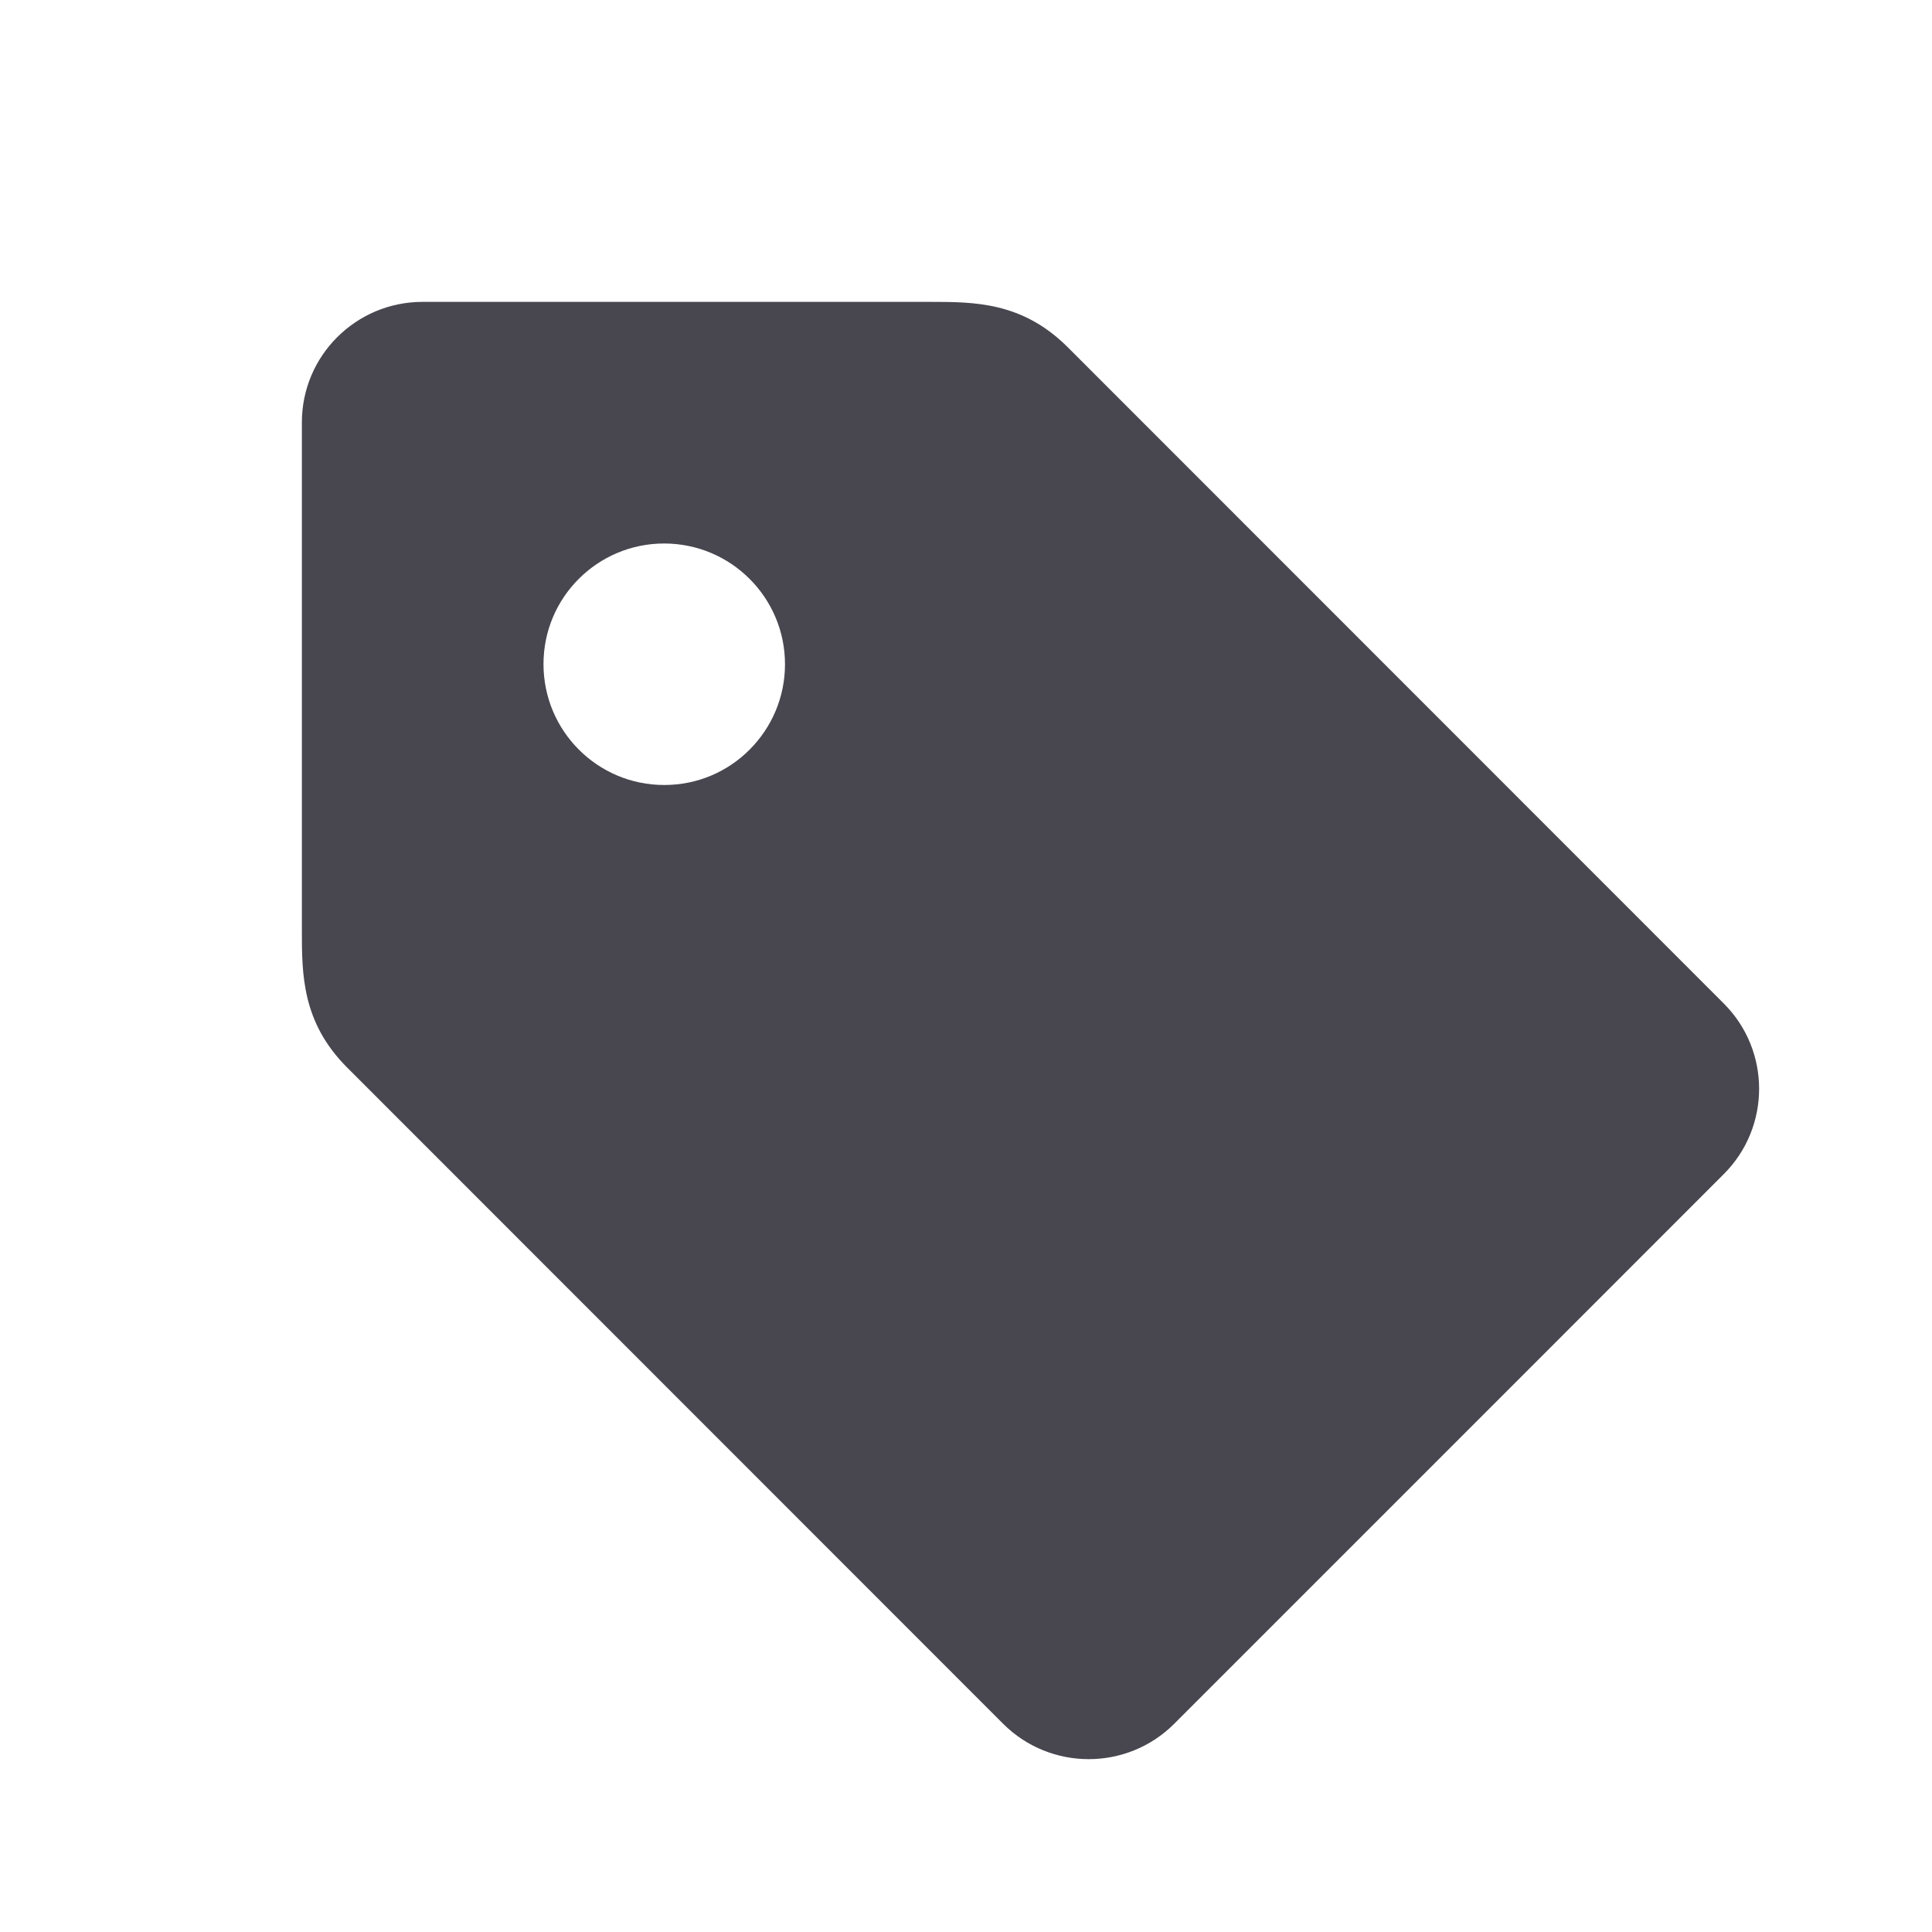 <?xml version="1.0" encoding="UTF-8" standalone="no"?>
<svg width="16px" height="16px" viewBox="0 0 16 16" version="1.1" xmlns="http://www.w3.org/2000/svg" xmlns:xlink="http://www.w3.org/1999/xlink">
    <!-- Generator: Sketch 42 (36781) - http://www.bohemiancoding.com/sketch -->
    <title>Tag</title>
    <desc>Created with Sketch.</desc>
    <defs>
        <path d="M6.501,5.501 C6.501,5.777 6.389,6.027 6.208,6.208 C6.027,6.39 5.777,6.501 5.501,6.501 C4.948,6.501 4.501,6.053 4.501,5.5 C4.501,5.224 4.612,4.975 4.793,4.794 C4.974,4.613 5.224,4.501 5.5,4.501 C6.053,4.501 6.501,4.949 6.501,5.501 M3.499,2.5 C3.223,2.5 2.973,2.612 2.792,2.793 C2.611,2.974 2.5,3.223 2.5,3.499 L2.5,7.704 C2.5,8.068 2.5,8.466 2.875,8.841 C3.251,9.218 8.308,14.276 8.308,14.276 C8.699,14.666 9.333,14.666 9.724,14.276 L12,12 L14.275,9.724 C14.666,9.334 14.666,8.7 14.275,8.31 L8.842,2.875 C8.466,2.5 8.069,2.5 7.703,2.5 L3.499,2.5 Z" id="path-1"></path>
    </defs>
    <g id="Final---SVGs-for-Harry" stroke="none" stroke-width="1" fill="none" fill-rule="evenodd">
        <g id="Tag">
            <mask id="mask-2" fill="white">
                <use xlink:href="#path-1"></use>
            </mask>
            <use fill="#48464F" xlink:href="#path-1"></use>
        </g>
    </g>
</svg>